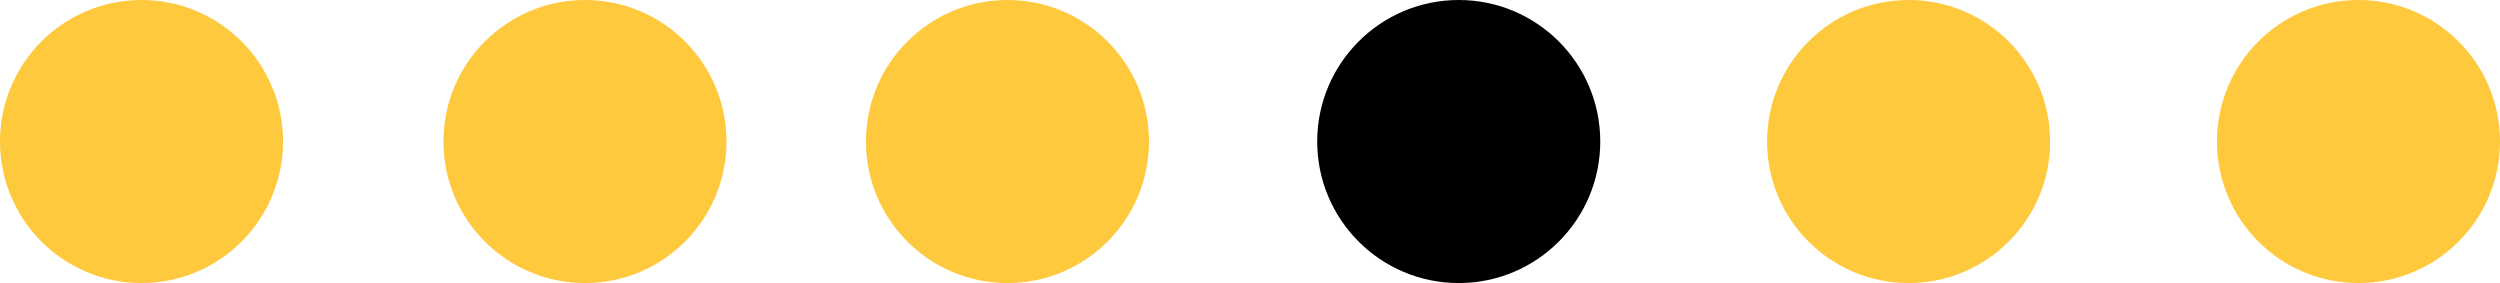 <?xml version="1.0" encoding="UTF-8"?>
<svg id="Layer_2" data-name="Layer 2" xmlns="http://www.w3.org/2000/svg" viewBox="0 0 178.94 20.27">
  <defs>
    <style>
      .cls-1 {
        fill: #000;
      }

      .cls-1, .cls-2 {
        stroke-width: 0px;
      }

      .cls-2 {
        fill: #ffc93d;
      }
    </style>
  </defs>
  <g id="Layer_1-2" data-name="Layer 1">
    <g>
      <circle class="cls-1" cx="104.41" cy="10.13" r="10.13"/>
      <circle class="cls-2" cx="10.13" cy="10.13" r="10.13"/>
      <circle class="cls-2" cx="41.87" cy="10.13" r="10.13"/>
      <circle class="cls-2" cx="72.11" cy="10.13" r="10.13"/>
      <circle class="cls-2" cx="136.61" cy="10.13" r="10.13"/>
      <circle class="cls-2" cx="168.81" cy="10.13" r="10.13"/>
    </g>
  </g>
</svg>